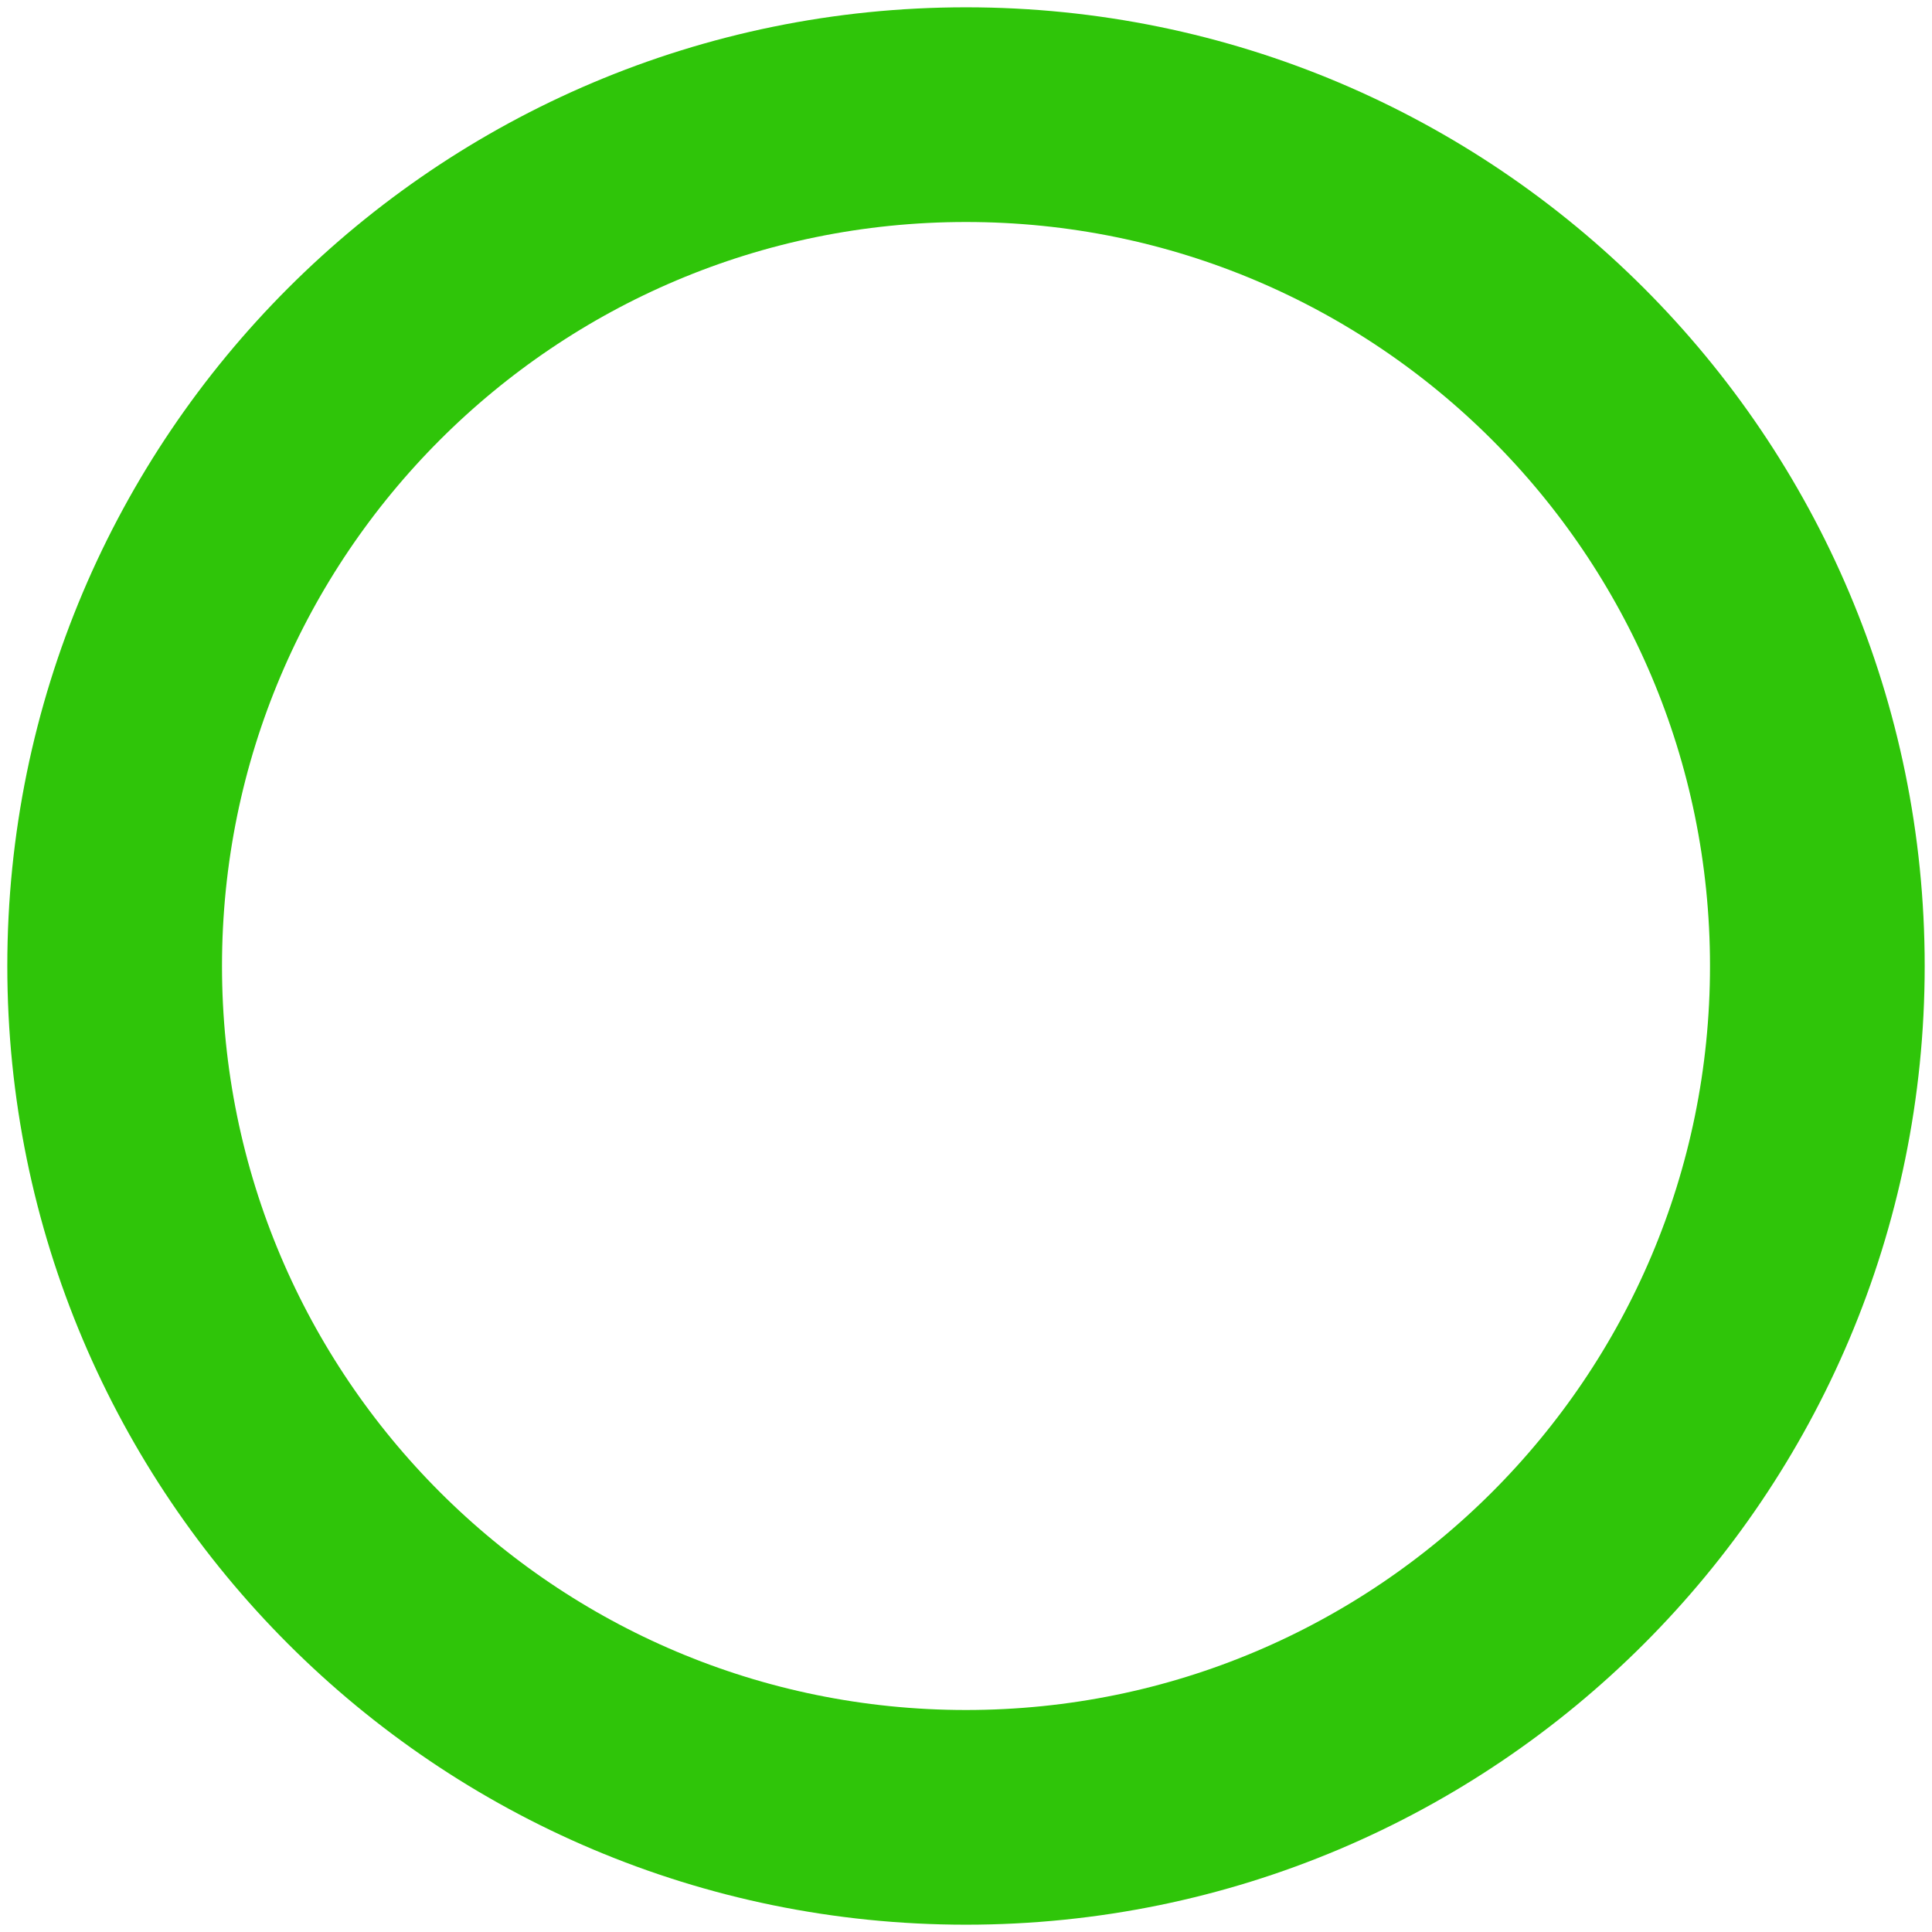 <!-- Generated by IcoMoon.io -->
<svg version="1.1" xmlns="http://www.w3.org/2000/svg" width="32" height="32" viewBox="0 0 32 32">
<title>GreenBlankCircle</title>
<path fill="none" stroke="#2fc509" stroke-width="3.556" stroke-miterlimit="4" stroke-linecap="butt" stroke-linejoin="miter" d="M30.101 16c0 7.788-6.313 14.101-14.101 14.101s-14.101-6.313-14.101-14.101c0-7.787 6.313-14.101 14.101-14.101s14.101 6.313 14.101 14.101z"></path>
</svg>
